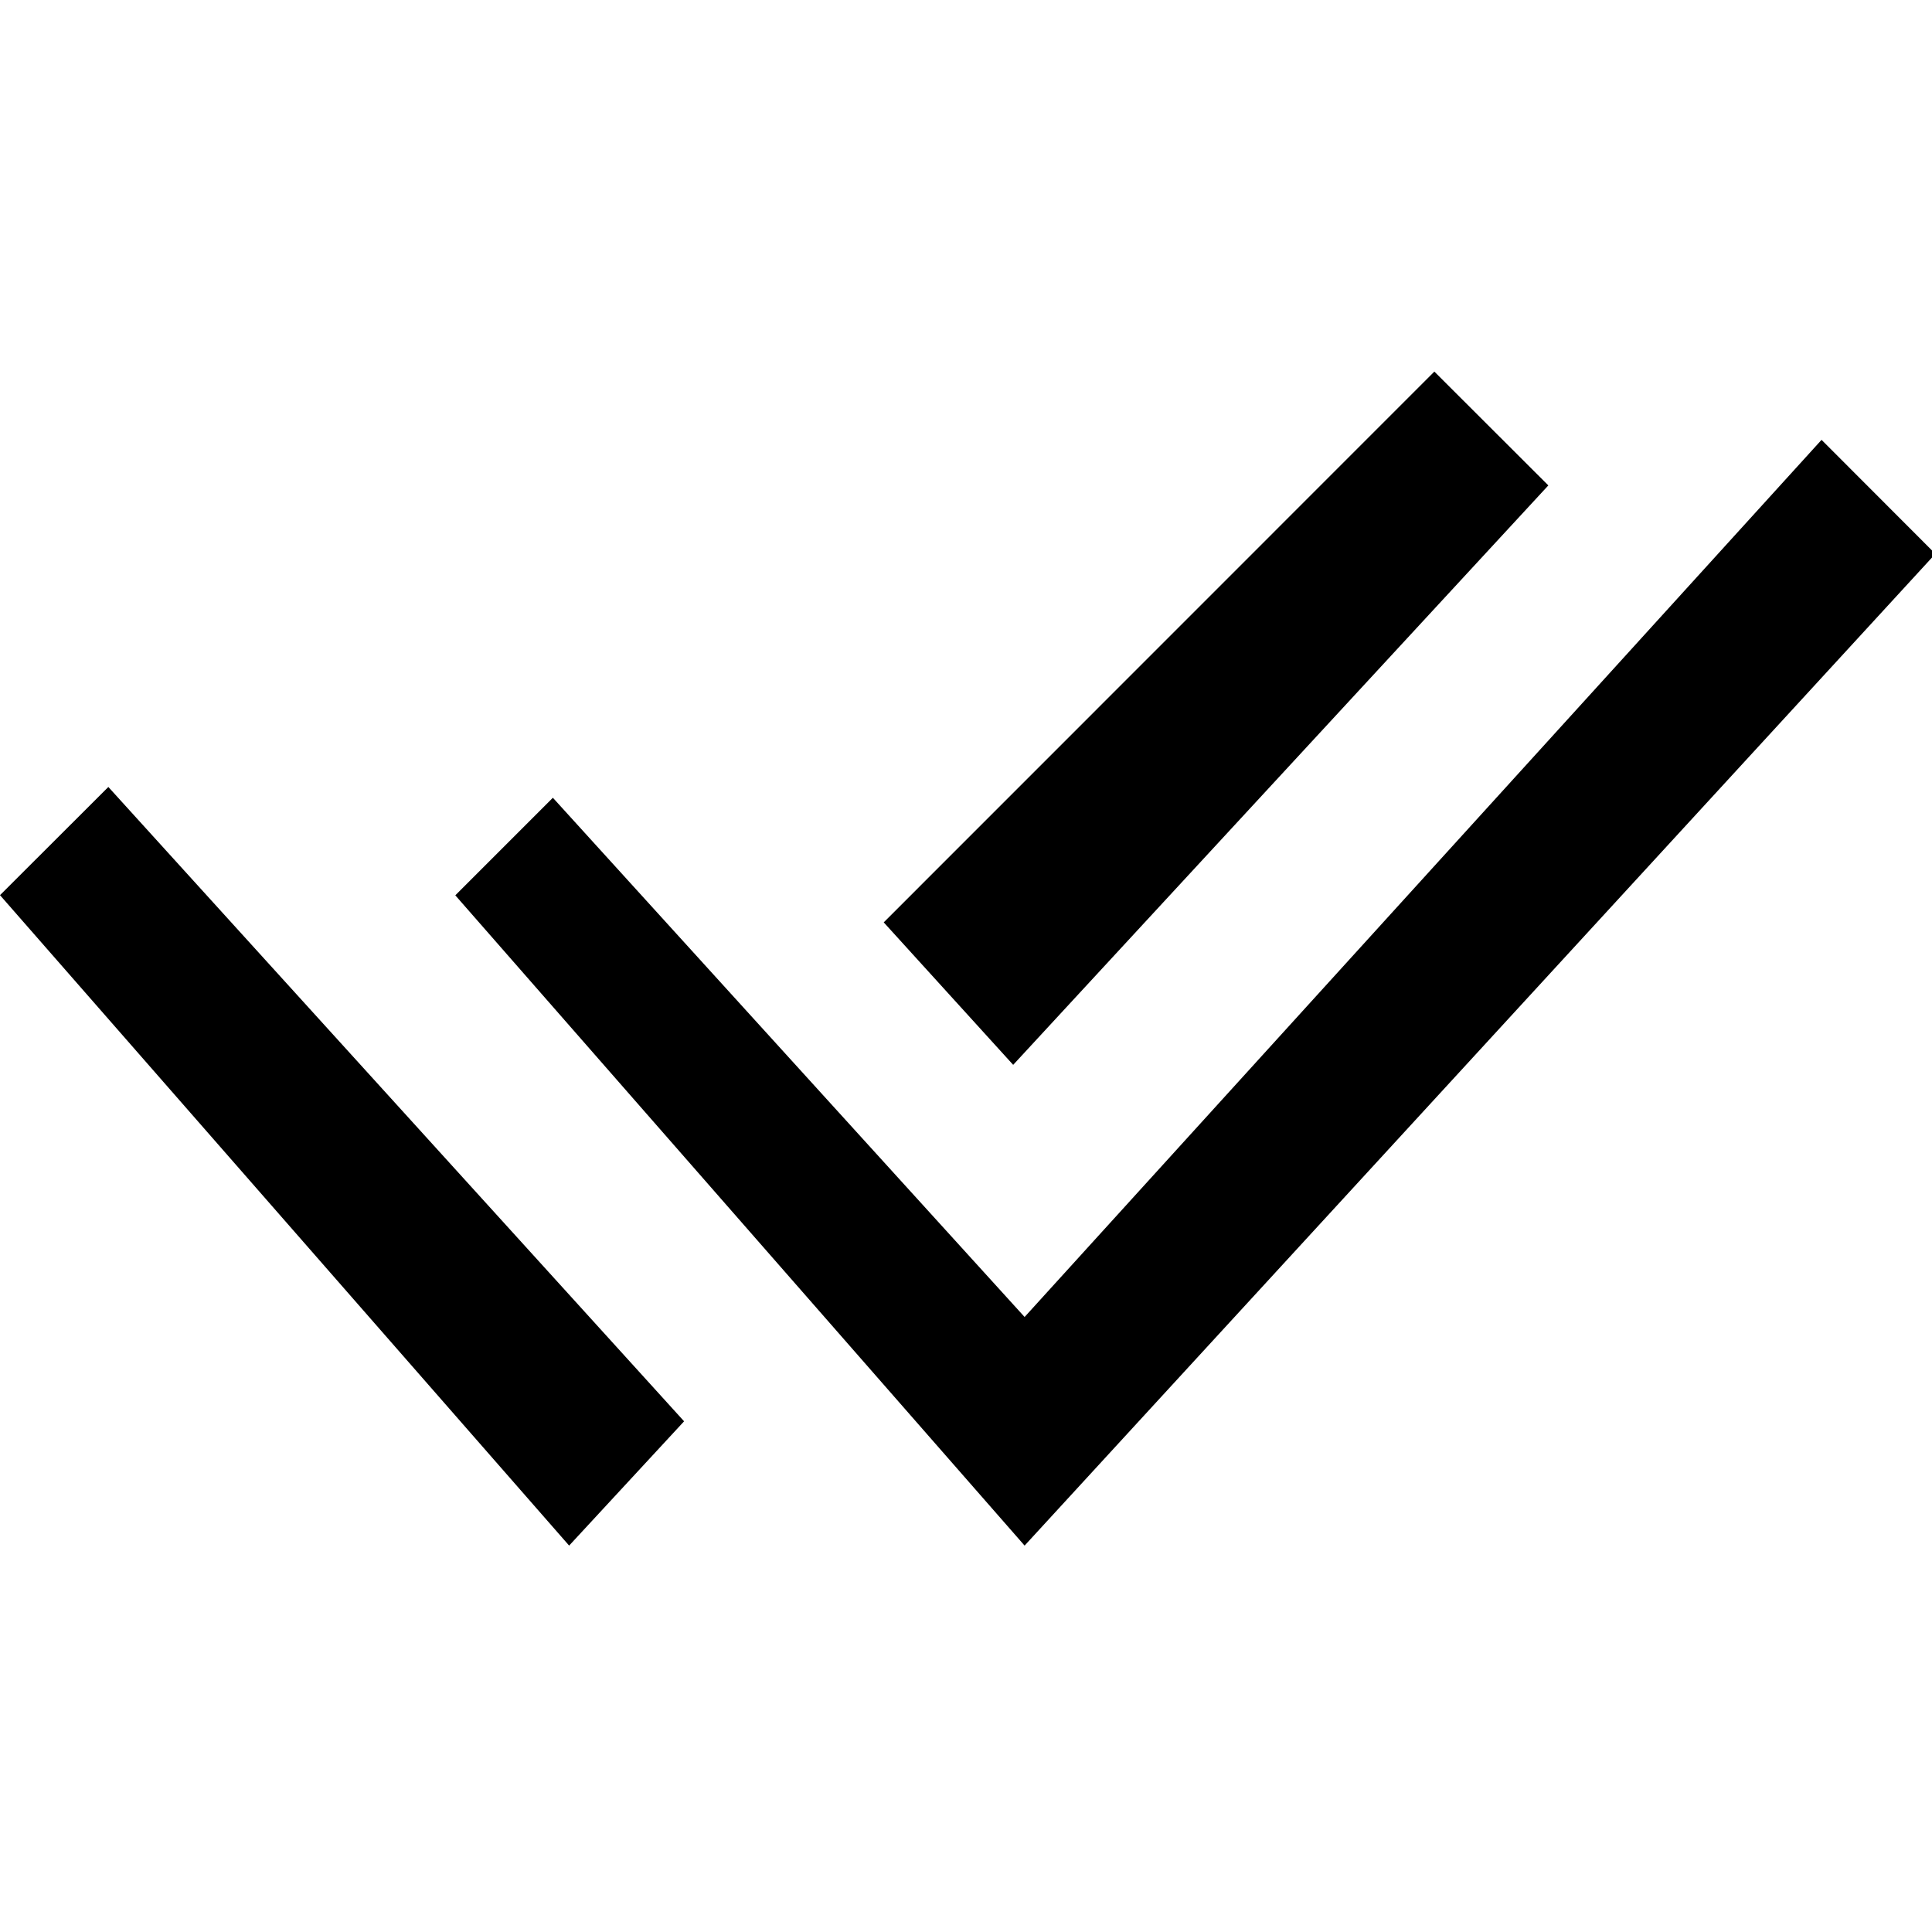 <svg viewBox="0 0 12 12" xmlns="http://www.w3.org/2000/svg">
  <g clip-path="url(#clip0)">
    <path
      d="M3.434 4.955l-.606.606L6.364 9.6l5.657-6.16-.707-.708-4.95 5.448-2.93-3.225zM.673 4.888L0 5.56 3.535 9.6l.714-.772-3.576-3.94z"
    />
    <path d="M6.293 6.614l3.324-3.599-.708-.707-3.42 3.421.804.885z" />
  </g>
  <defs>
    <clipPath id="clip0"><path d="M0 0h12v12H0z" /></clipPath>
  </defs>
</svg>
